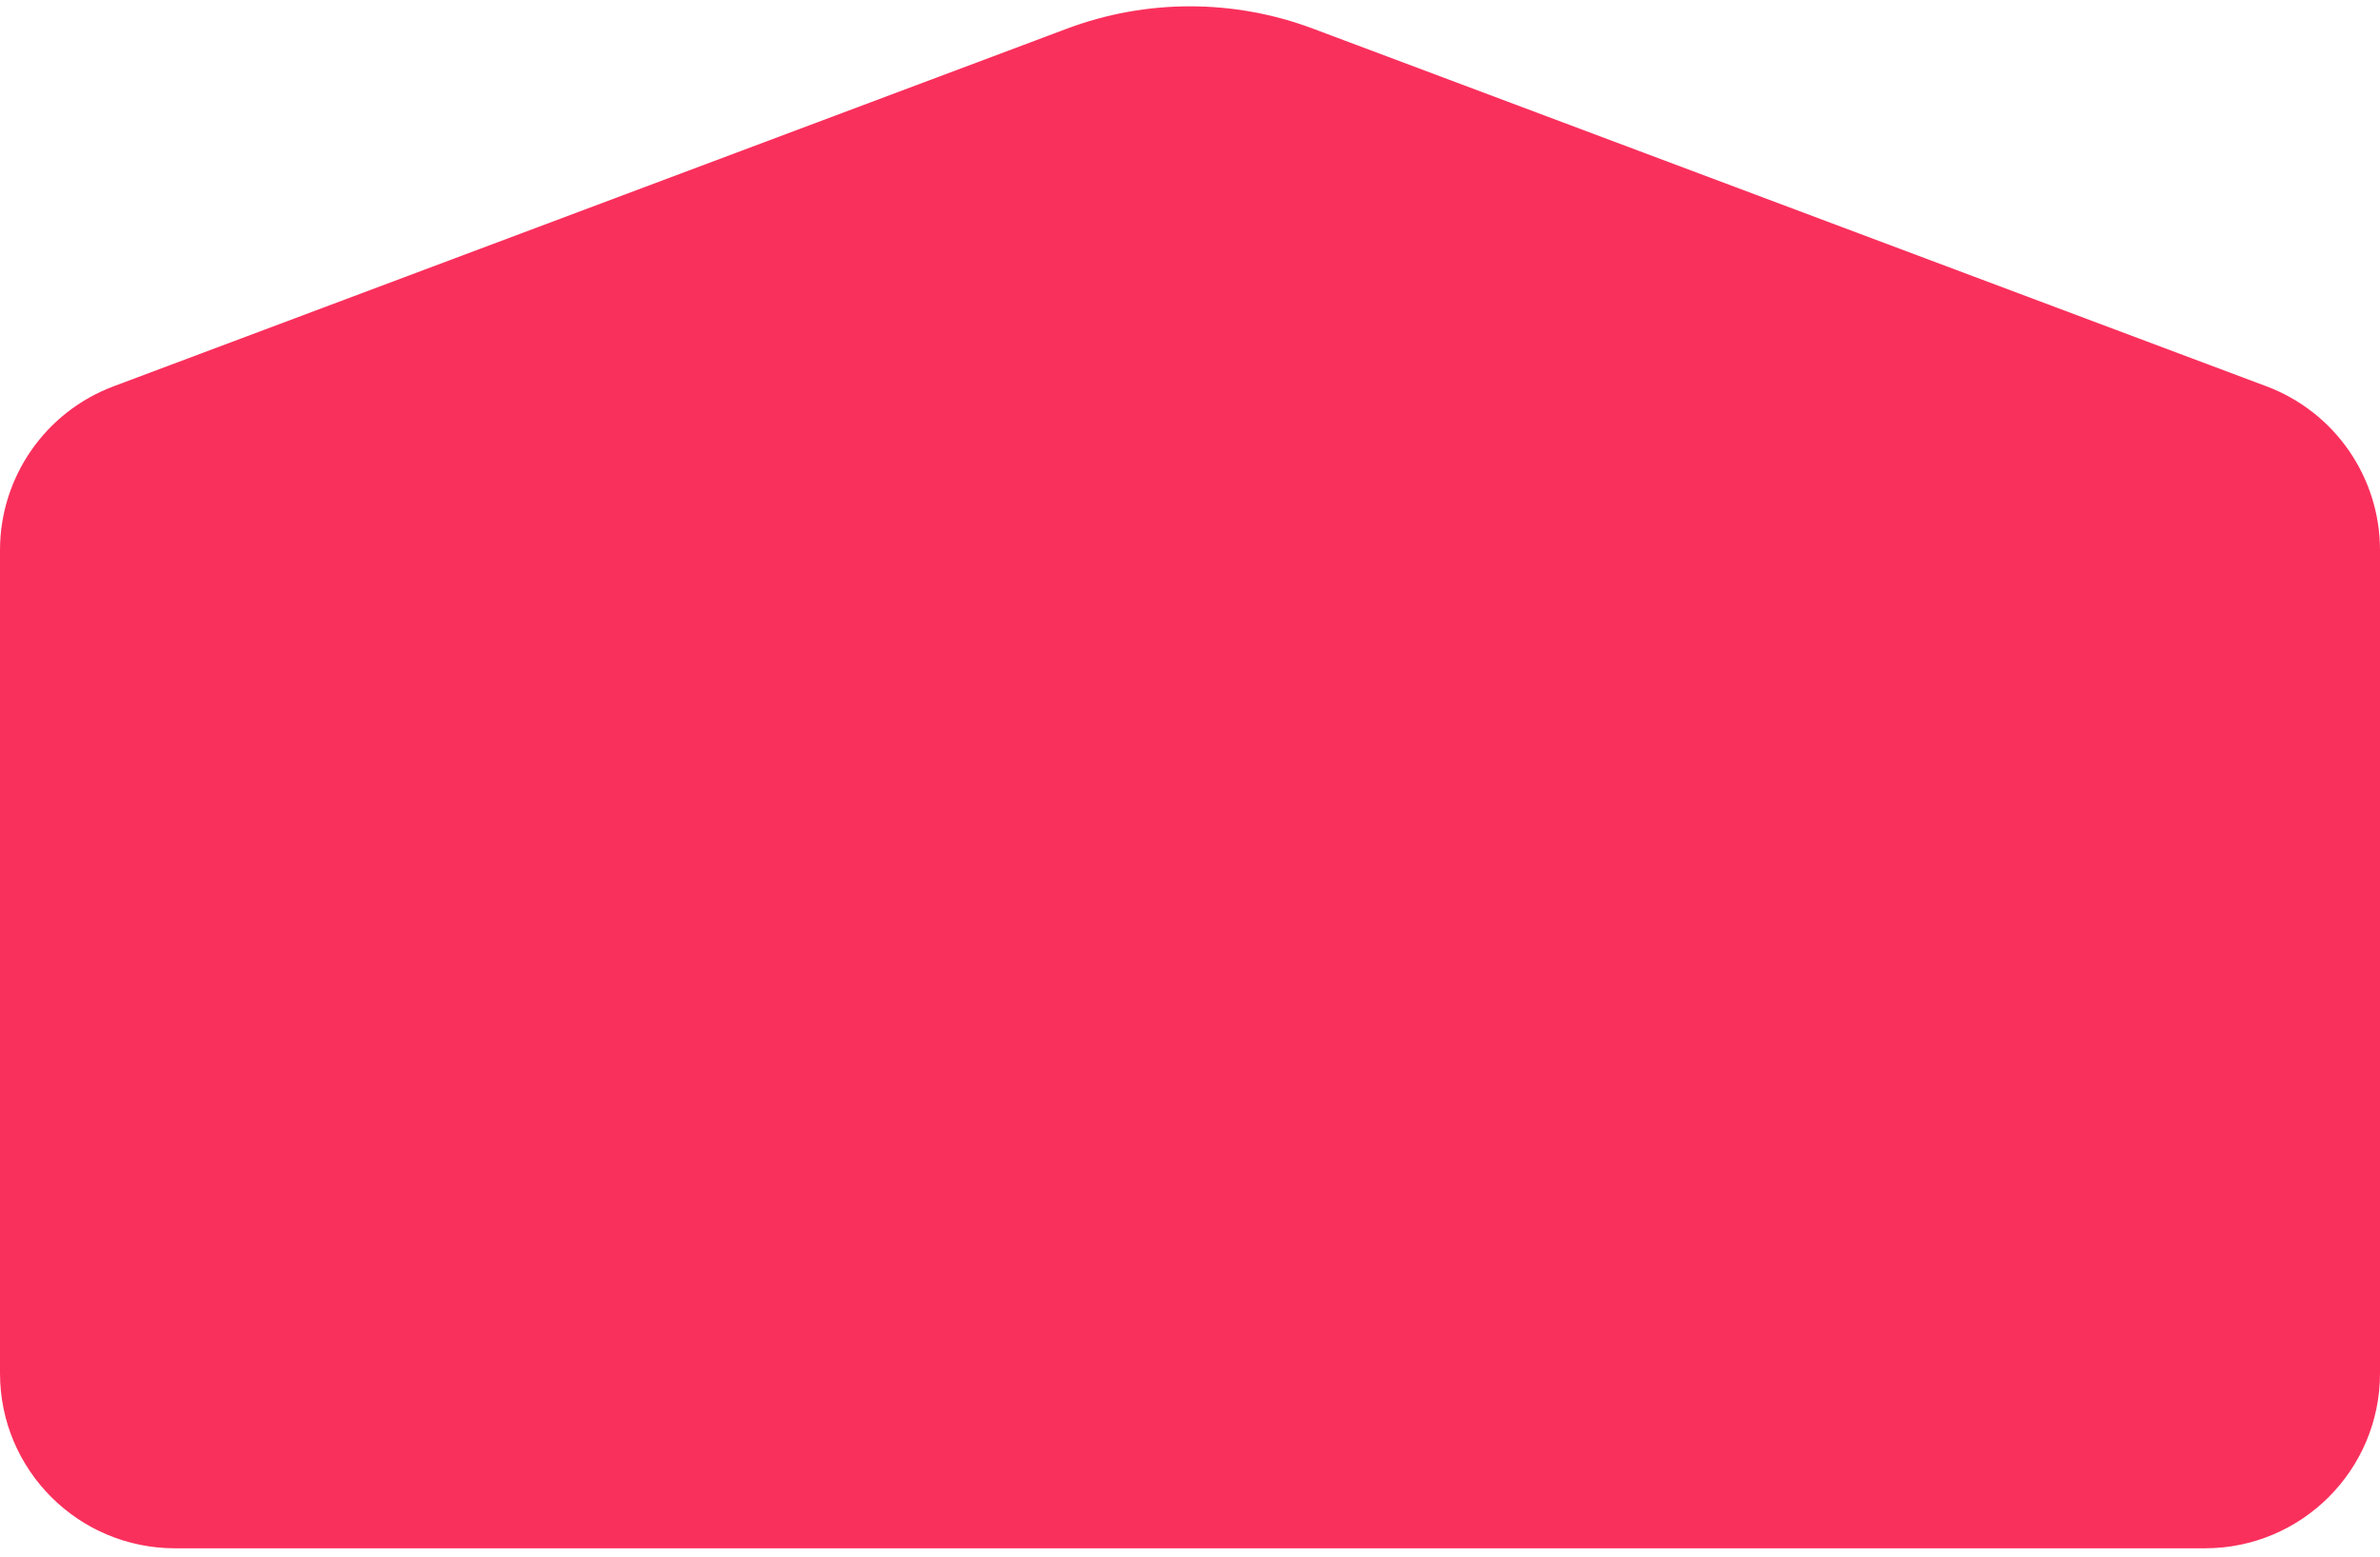 <svg width="136" height="89" viewBox="0 0 136 89" fill="none" xmlns="http://www.w3.org/2000/svg">
<path d="M0.5 31.445C0.5 27.486 2.956 23.942 6.662 22.551L61.149 2.105C65.566 0.447 70.434 0.447 74.851 2.105L129.338 22.551C133.044 23.942 135.5 27.486 135.5 31.445V78.5C135.5 83.747 131.247 88 126 88H10C4.753 88 0.5 83.747 0.5 78.5V31.445Z" fill="#FA305C" stroke="#FA305C"/>
</svg>
